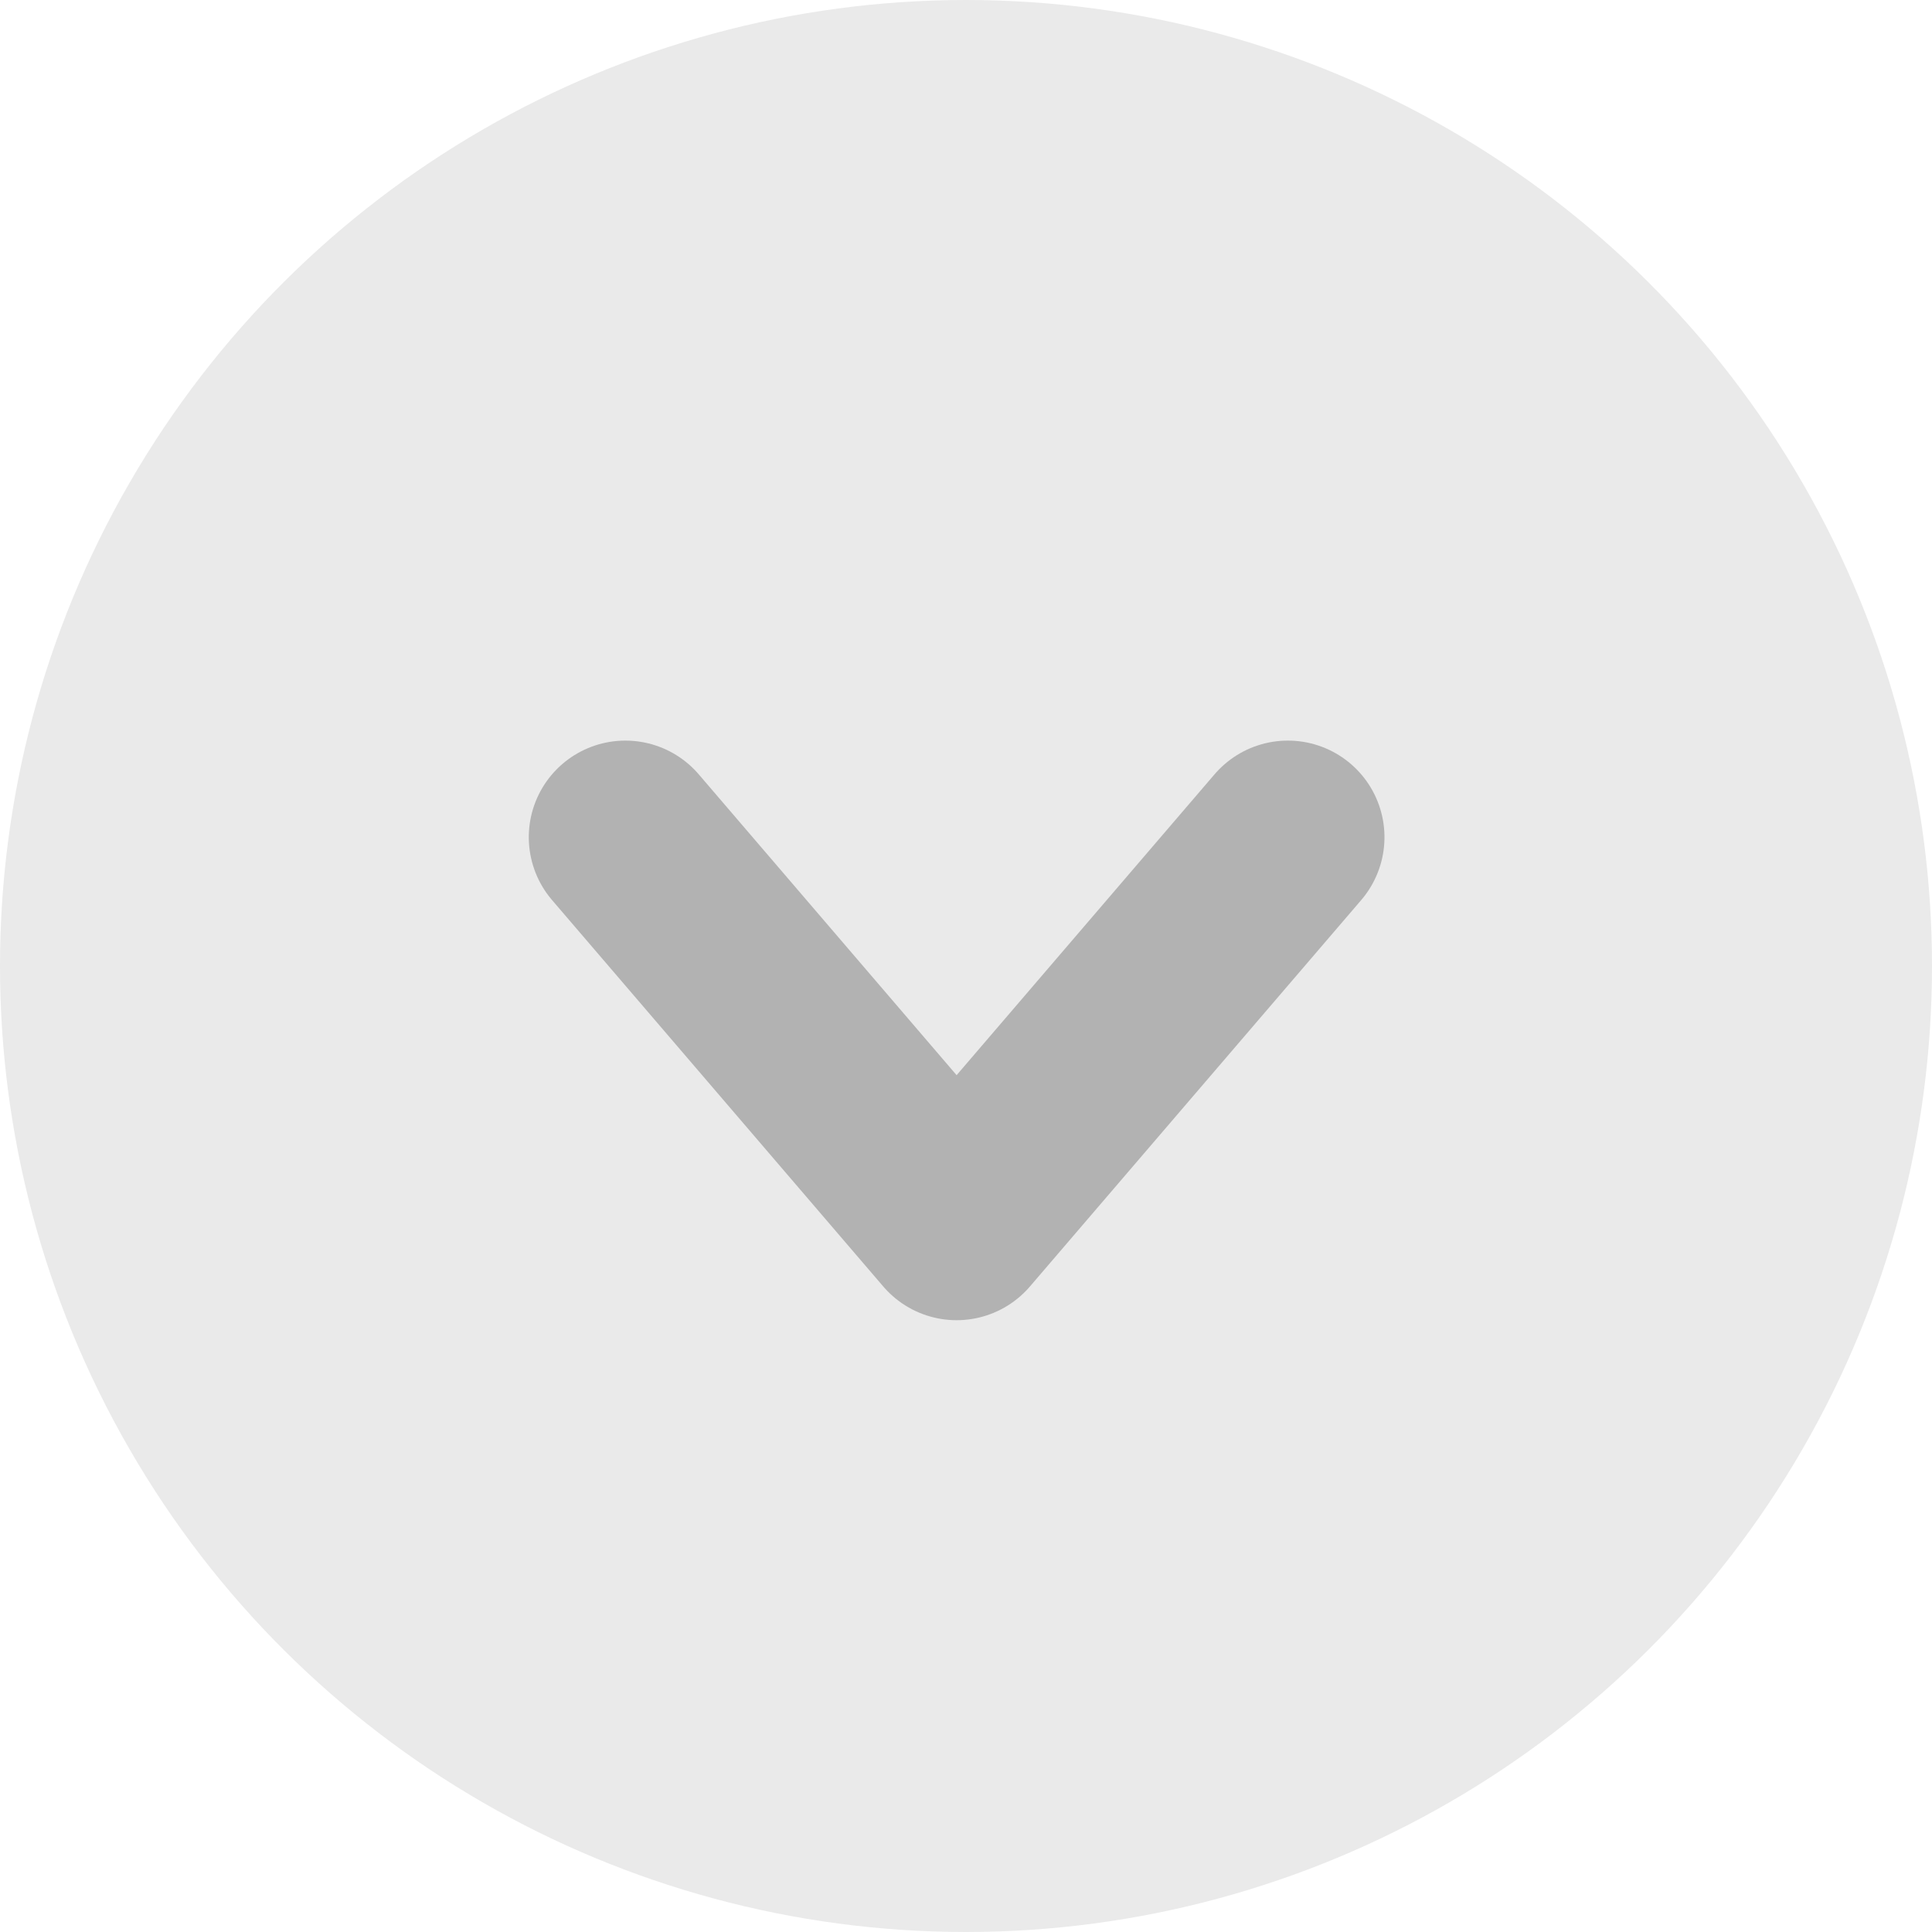 <svg id="expand_icon" data-name="expand icon" xmlns="http://www.w3.org/2000/svg" width="30" height="30" viewBox="0 0 30 30">
  <circle id="Ellipse_160" data-name="Ellipse 160" cx="15" cy="15" r="15" transform="translate(30) rotate(90)" fill="#eaeaea"/>
  <path id="Path_796" data-name="Path 796" d="M499.531,13354.33l6,5.144-6,5.143" transform="translate(13374.328 -486.531) rotate(90)" fill="none" stroke="#b2b2b2" stroke-linecap="round" stroke-linejoin="round" stroke-width="3"/>
</svg>
